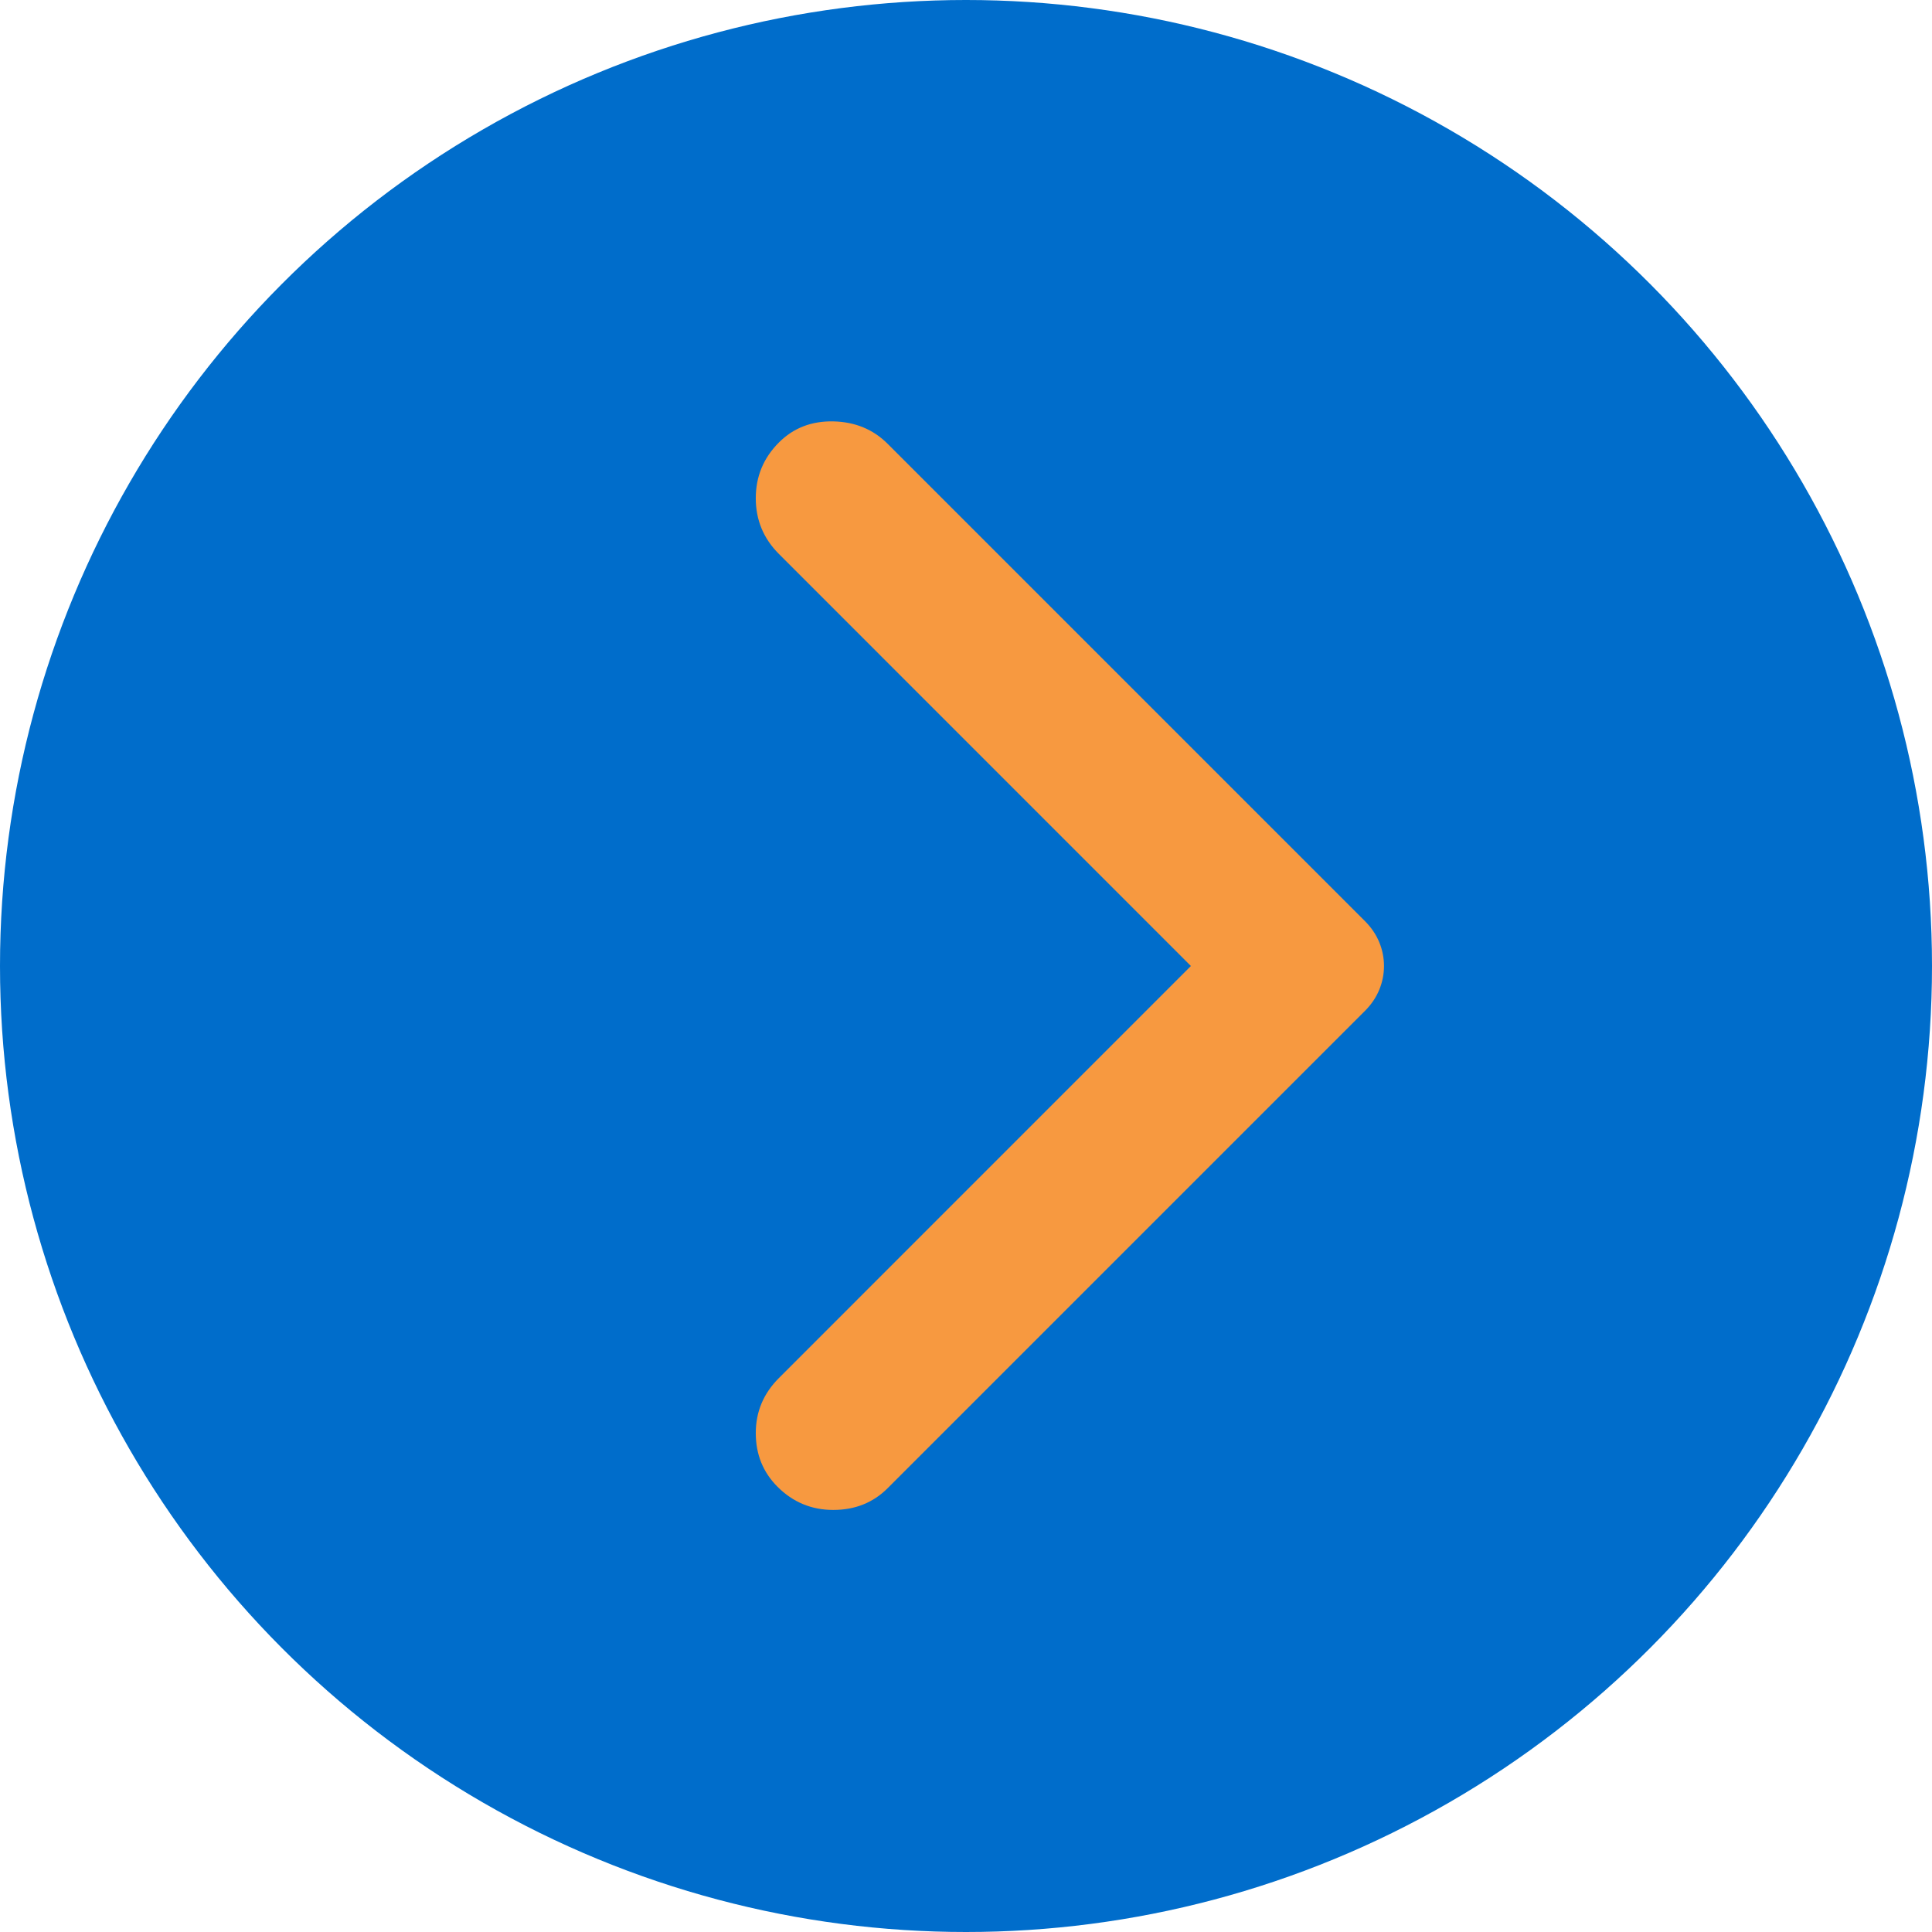 <svg width="37" height="37" viewBox="0 0 37 37" fill="none" xmlns="http://www.w3.org/2000/svg">
<circle cx="18.5" cy="18.5" r="18.5" fill="#006DCB"/>
<path d="M17 28.5L26.141 19.359C26.262 19.238 26.353 19.103 26.414 18.956C26.475 18.808 26.505 18.656 26.505 18.5C26.505 18.344 26.475 18.192 26.414 18.044C26.353 17.897 26.262 17.762 26.141 17.641L17 8.5C16.722 8.222 16.375 8.079 15.958 8.07C15.542 8.062 15.194 8.196 14.917 8.474C14.622 8.769 14.474 9.125 14.474 9.542C14.474 9.958 14.622 10.314 14.917 10.609L22.807 18.5L14.917 26.391C14.622 26.686 14.474 27.037 14.474 27.445C14.474 27.853 14.613 28.196 14.891 28.474C15.186 28.769 15.542 28.917 15.958 28.917C16.375 28.917 16.722 28.778 17 28.5Z" fill="#F79940"/>
</svg>
